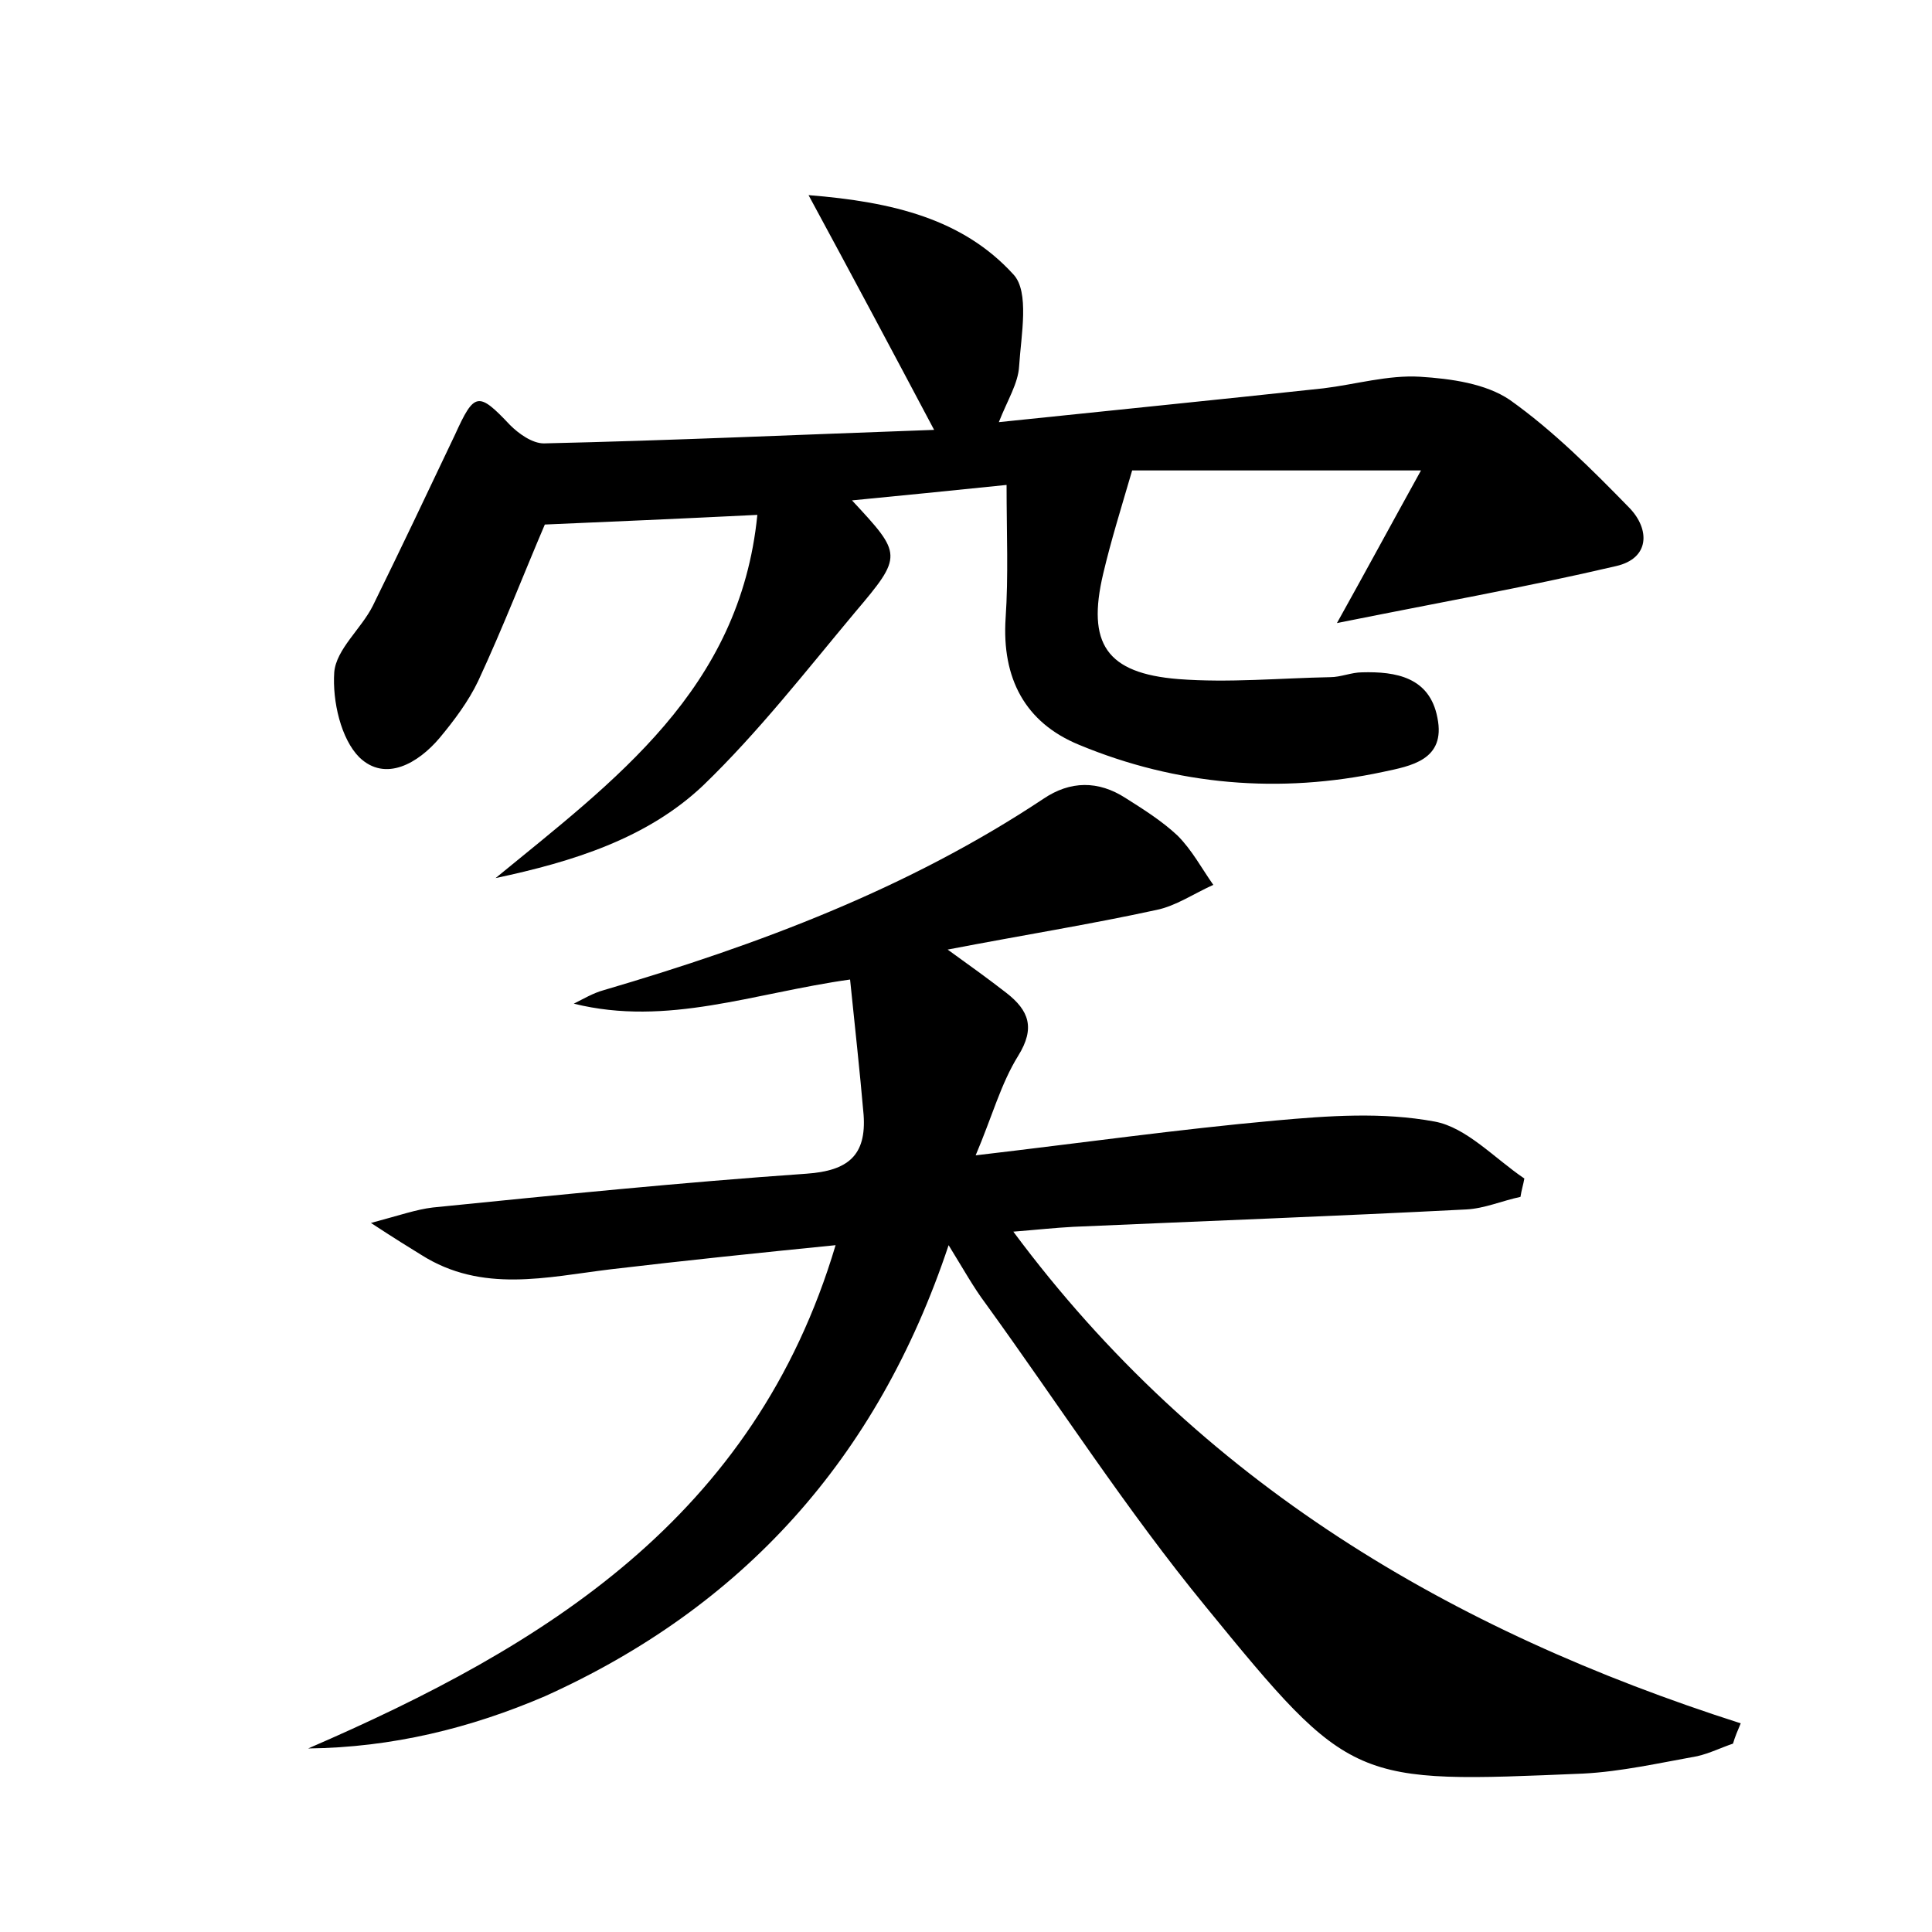 <?xml version="1.0" encoding="utf-8"?>
<!-- Generator: Adobe Illustrator 22.0.0, SVG Export Plug-In . SVG Version: 6.00 Build 0)  -->
<svg version="1.1" id="图层_1" xmlns="http://www.w3.org/2000/svg" xmlns:xlink="http://www.w3.org/1999/xlink" x="0px" y="0px"
	 viewBox="0 0 200 200" style="enable-background:new 0 0 200 200;" xml:space="preserve">
<style type="text/css">
	.st1{fill:#010000;}
	.st4{fill:#fbfafc;}
</style>
<g>
	
	<path d="M31.9,181c24.5-10.6,46.2-23.9,54.6-52.1c-8,0.8-15.7,1.6-23.3,2.5c-6.6,0.8-13.3,2.5-19.6-1.5c-1.3-0.8-2.6-1.6-5.2-3.3
		c3-0.8,4.7-1.4,6.4-1.6c12.9-1.3,25.8-2.6,38.7-3.5c4.3-0.3,6.2-1.9,5.9-6.1c-0.4-4.6-0.9-9.1-1.4-14c-10,1.4-18.9,4.9-28.6,2.5
		c1-0.5,2-1.1,3.1-1.4c16-4.7,31.5-10.5,45.5-19.8c2.8-1.9,5.7-1.9,8.5-0.1c1.9,1.2,3.8,2.4,5.4,3.9c1.5,1.5,2.5,3.4,3.7,5.1
		c-2,0.9-3.9,2.2-5.9,2.6c-6.9,1.5-13.8,2.6-21.6,4.1c2.5,1.8,4.3,3.1,6.1,4.5c2.3,1.8,3,3.6,1.2,6.5c-1.8,2.9-2.7,6.3-4.4,10.3
		c11.1-1.3,21-2.7,31-3.6c5.5-0.5,11.1-0.9,16.5,0.1c3.3,0.6,6.2,3.8,9.3,5.9c-0.1,0.6-0.3,1.2-0.4,1.9c-1.9,0.4-3.7,1.2-5.6,1.3
		c-13.6,0.7-27.1,1.2-40.7,1.8c-1.9,0.1-3.7,0.3-6.2,0.5c19.3,26,45.3,41.3,75.3,50.9c-0.3,0.7-0.6,1.4-0.8,2.1
		c-1.2,0.4-2.4,1-3.7,1.3c-3.9,0.7-7.9,1.6-11.8,1.8c-23.8,1-24,1.2-39.1-17.3c-8.2-10-15.2-20.9-22.8-31.4c-1.2-1.6-2.2-3.4-3.8-6
		c-7.4,22.2-21.4,37.5-41.8,46.7C48.7,178.9,40.6,180.9,31.9,181z"/>
	<path d="M51.3,90.9c12.3-10.1,25.3-19.5,27.1-37.6c-8.1,0.4-15,0.7-22,1c-2.1,4.9-4.3,10.6-6.9,16.2c-1,2.1-2.5,4.1-4,5.9
		c-2.2,2.6-5.6,4.6-8.3,2c-1.9-1.9-2.8-5.8-2.6-8.8c0.2-2.4,2.8-4.5,4-6.9c2.9-5.9,5.7-11.8,8.5-17.7c2-4.4,2.4-4.5,5.7-1
		c0.9,0.9,2.3,1.9,3.5,1.9c13.2-0.3,26.4-0.9,40.4-1.4c-4.4-8.3-8.4-15.8-13-24.3c8.8,0.7,16,2.5,21.2,8.2c1.7,1.8,0.8,6.3,0.6,9.5
		c-0.1,1.8-1.2,3.5-2.1,5.8c11.5-1.2,22.5-2.3,33.6-3.5c3.3-0.4,6.7-1.4,10-1.2c3.2,0.2,6.8,0.7,9.3,2.4c4.5,3.2,8.5,7.2,12.4,11.2
		c2.1,2.2,2.1,5.2-1.4,6c-9.4,2.2-19,3.9-28.9,5.9c2.9-5.2,5.6-10.2,8.7-15.8c-11,0-20.8,0-29.9,0c-1.2,4.1-2.2,7.3-3,10.7
		c-1.7,7.2,0.3,10.3,7.8,10.9c5.2,0.4,10.5-0.1,15.7-0.2c1.1,0,2.2-0.5,3.3-0.5c3.5-0.1,7,0.5,7.8,4.7c0.9,4.4-2.8,5-5.6,5.6
		c-10.7,2.3-21.4,1.4-31.5-2.8c-5.6-2.3-8-6.9-7.6-13.1c0.3-4.4,0.1-8.8,0.1-13.8c-5.9,0.6-10.8,1.1-16,1.6
		c5.2,5.6,5.3,5.7,0.3,11.6c-5.1,6.1-10,12.4-15.7,17.9C67,86.8,59.3,89.2,51.3,90.9z"/>
</g>
</svg>
